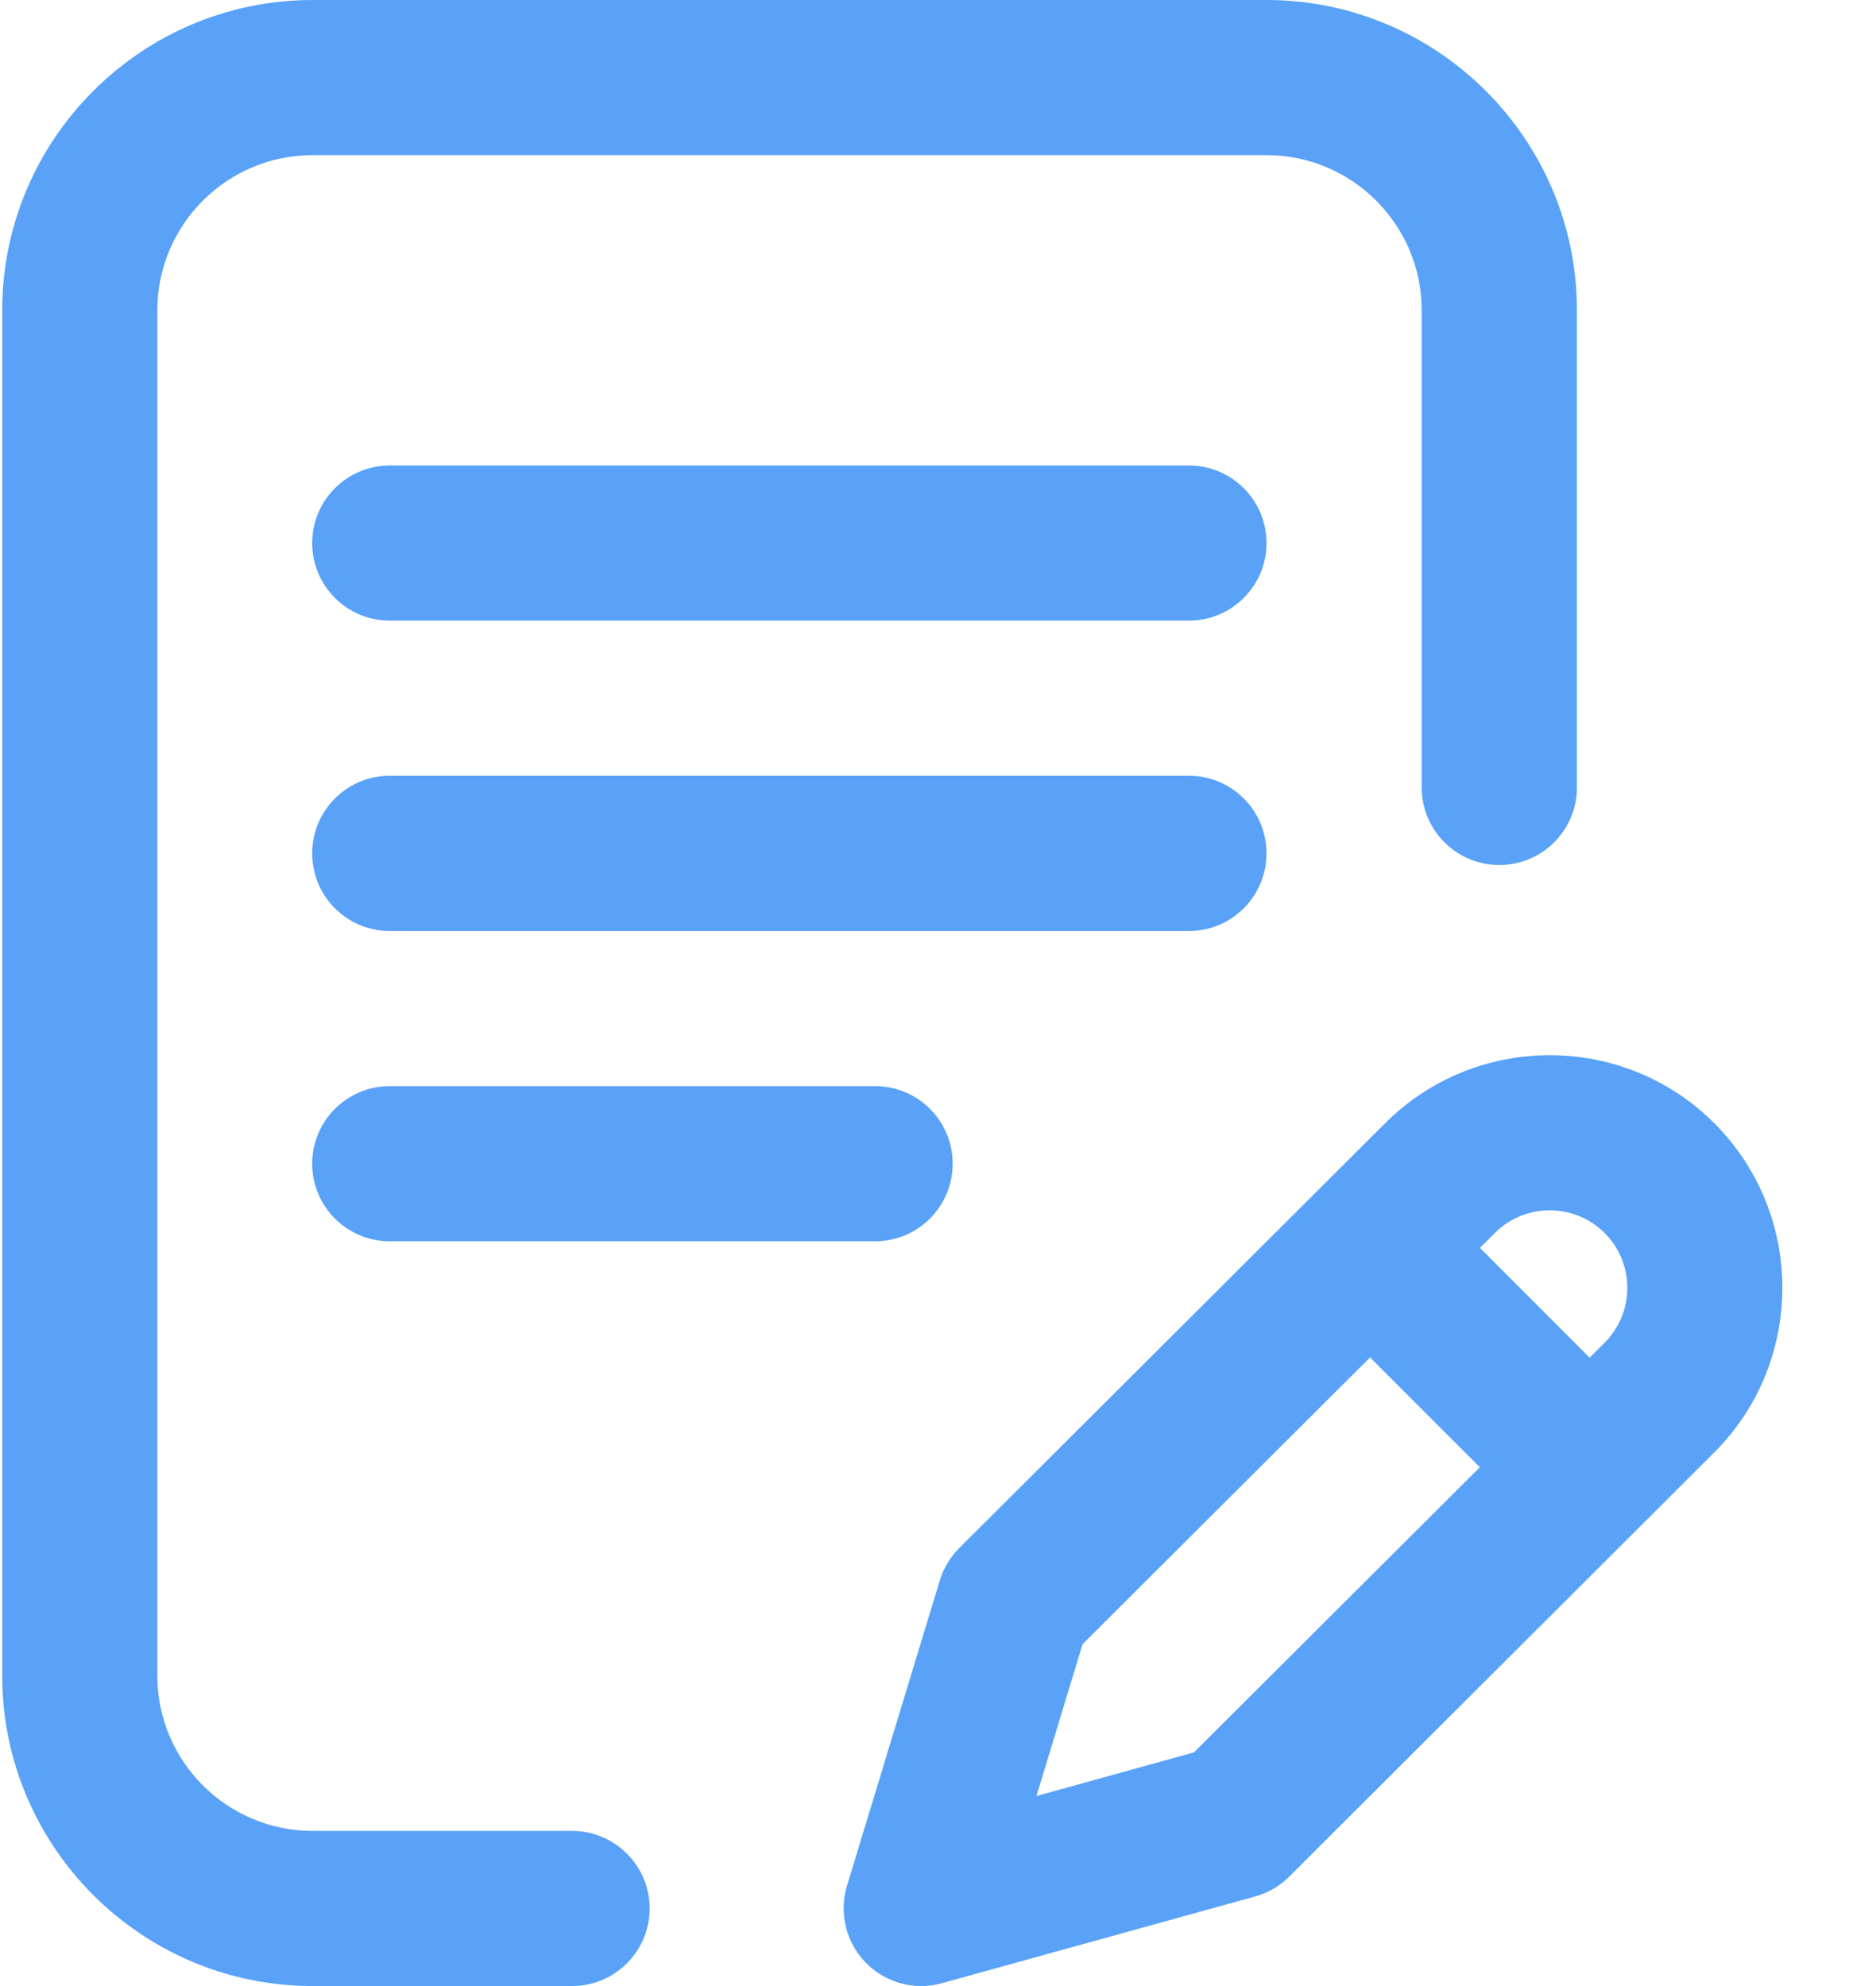 <svg width="17px" height="18px" viewBox="0 0 17 18" version="1.1"
     xmlns="http://www.w3.org/2000/svg" xmlns:xlink="http://www.w3.org/1999/xlink">
    <g id="Page-1" stroke="none" stroke-width="1" fill="none" fill-rule="evenodd">
        <g id="Productos" transform="translate(-1303, -440)" fill="#59A2F8">
            <g id="Group-2" transform="translate(314, 438)">
                <g id="escritura" transform="translate(989, 2)">
                    <path d="M11.477,7.734 C11.477,7.346 11.162,7.031 10.774,7.031 L3.532,7.031 C3.143,7.031 2.829,7.346 2.829,7.734 C2.829,8.123 3.143,8.438 3.532,8.438 L10.774,8.438 C11.162,8.438 11.477,8.123 11.477,7.734 Z"
                          id="Path"></path>
                    <path d="M3.532,9.844 C3.143,9.844 2.829,10.159 2.829,10.547 C2.829,10.935 3.143,11.25 3.532,11.25 L7.93,11.25 C8.319,11.25 8.633,10.935 8.633,10.547 C8.633,10.159 8.319,9.844 7.93,9.844 L3.532,9.844 Z"
                          id="Path"></path>
                    <path d="M5.184,16.594 L2.833,16.594 C2.057,16.594 1.426,15.963 1.426,15.188 L1.426,2.812 C1.426,2.037 2.057,1.406 2.833,1.406 L11.477,1.406 C12.252,1.406 12.883,2.037 12.883,2.812 L12.883,7.137 C12.883,7.525 13.198,7.84 13.586,7.84 C13.975,7.84 14.29,7.525 14.29,7.137 L14.29,2.812 C14.29,1.262 13.028,0 11.477,0 L2.833,0 C1.282,0 0.02,1.262 0.02,2.812 L0.02,15.188 C0.02,16.738 1.282,18 2.833,18 L5.184,18 C5.572,18 5.887,17.685 5.887,17.297 C5.887,16.909 5.572,16.594 5.184,16.594 Z"
                          id="Path"></path>
                    <path d="M10.774,4.219 L3.532,4.219 C3.143,4.219 2.829,4.534 2.829,4.922 C2.829,5.31 3.143,5.625 3.532,5.625 L10.774,5.625 C11.162,5.625 11.477,5.31 11.477,4.922 C11.477,4.534 11.162,4.219 10.774,4.219 Z"
                          id="Path"></path>
                    <path d="M15.535,10.18 C14.713,9.358 13.374,9.358 12.552,10.18 L8.692,14.031 C8.61,14.113 8.55,14.214 8.516,14.325 L7.675,17.092 C7.601,17.338 7.666,17.604 7.845,17.788 C7.979,17.925 8.161,18 8.348,18 C8.411,18 8.474,17.992 8.536,17.974 L11.374,17.188 C11.491,17.156 11.597,17.094 11.683,17.008 L15.535,13.163 C16.357,12.341 16.357,11.003 15.535,10.18 Z M10.82,15.882 L9.392,16.278 L9.81,14.902 L12.415,12.303 L13.41,13.298 L10.82,15.882 Z M14.541,12.169 L14.405,12.305 L13.411,11.31 L13.546,11.175 C13.82,10.901 14.267,10.901 14.541,11.175 C14.815,11.449 14.815,11.895 14.541,12.169 Z"
                          id="Shape" fill-rule="nonzero"></path>
                </g>
            </g>
        </g>
    </g>
</svg>
